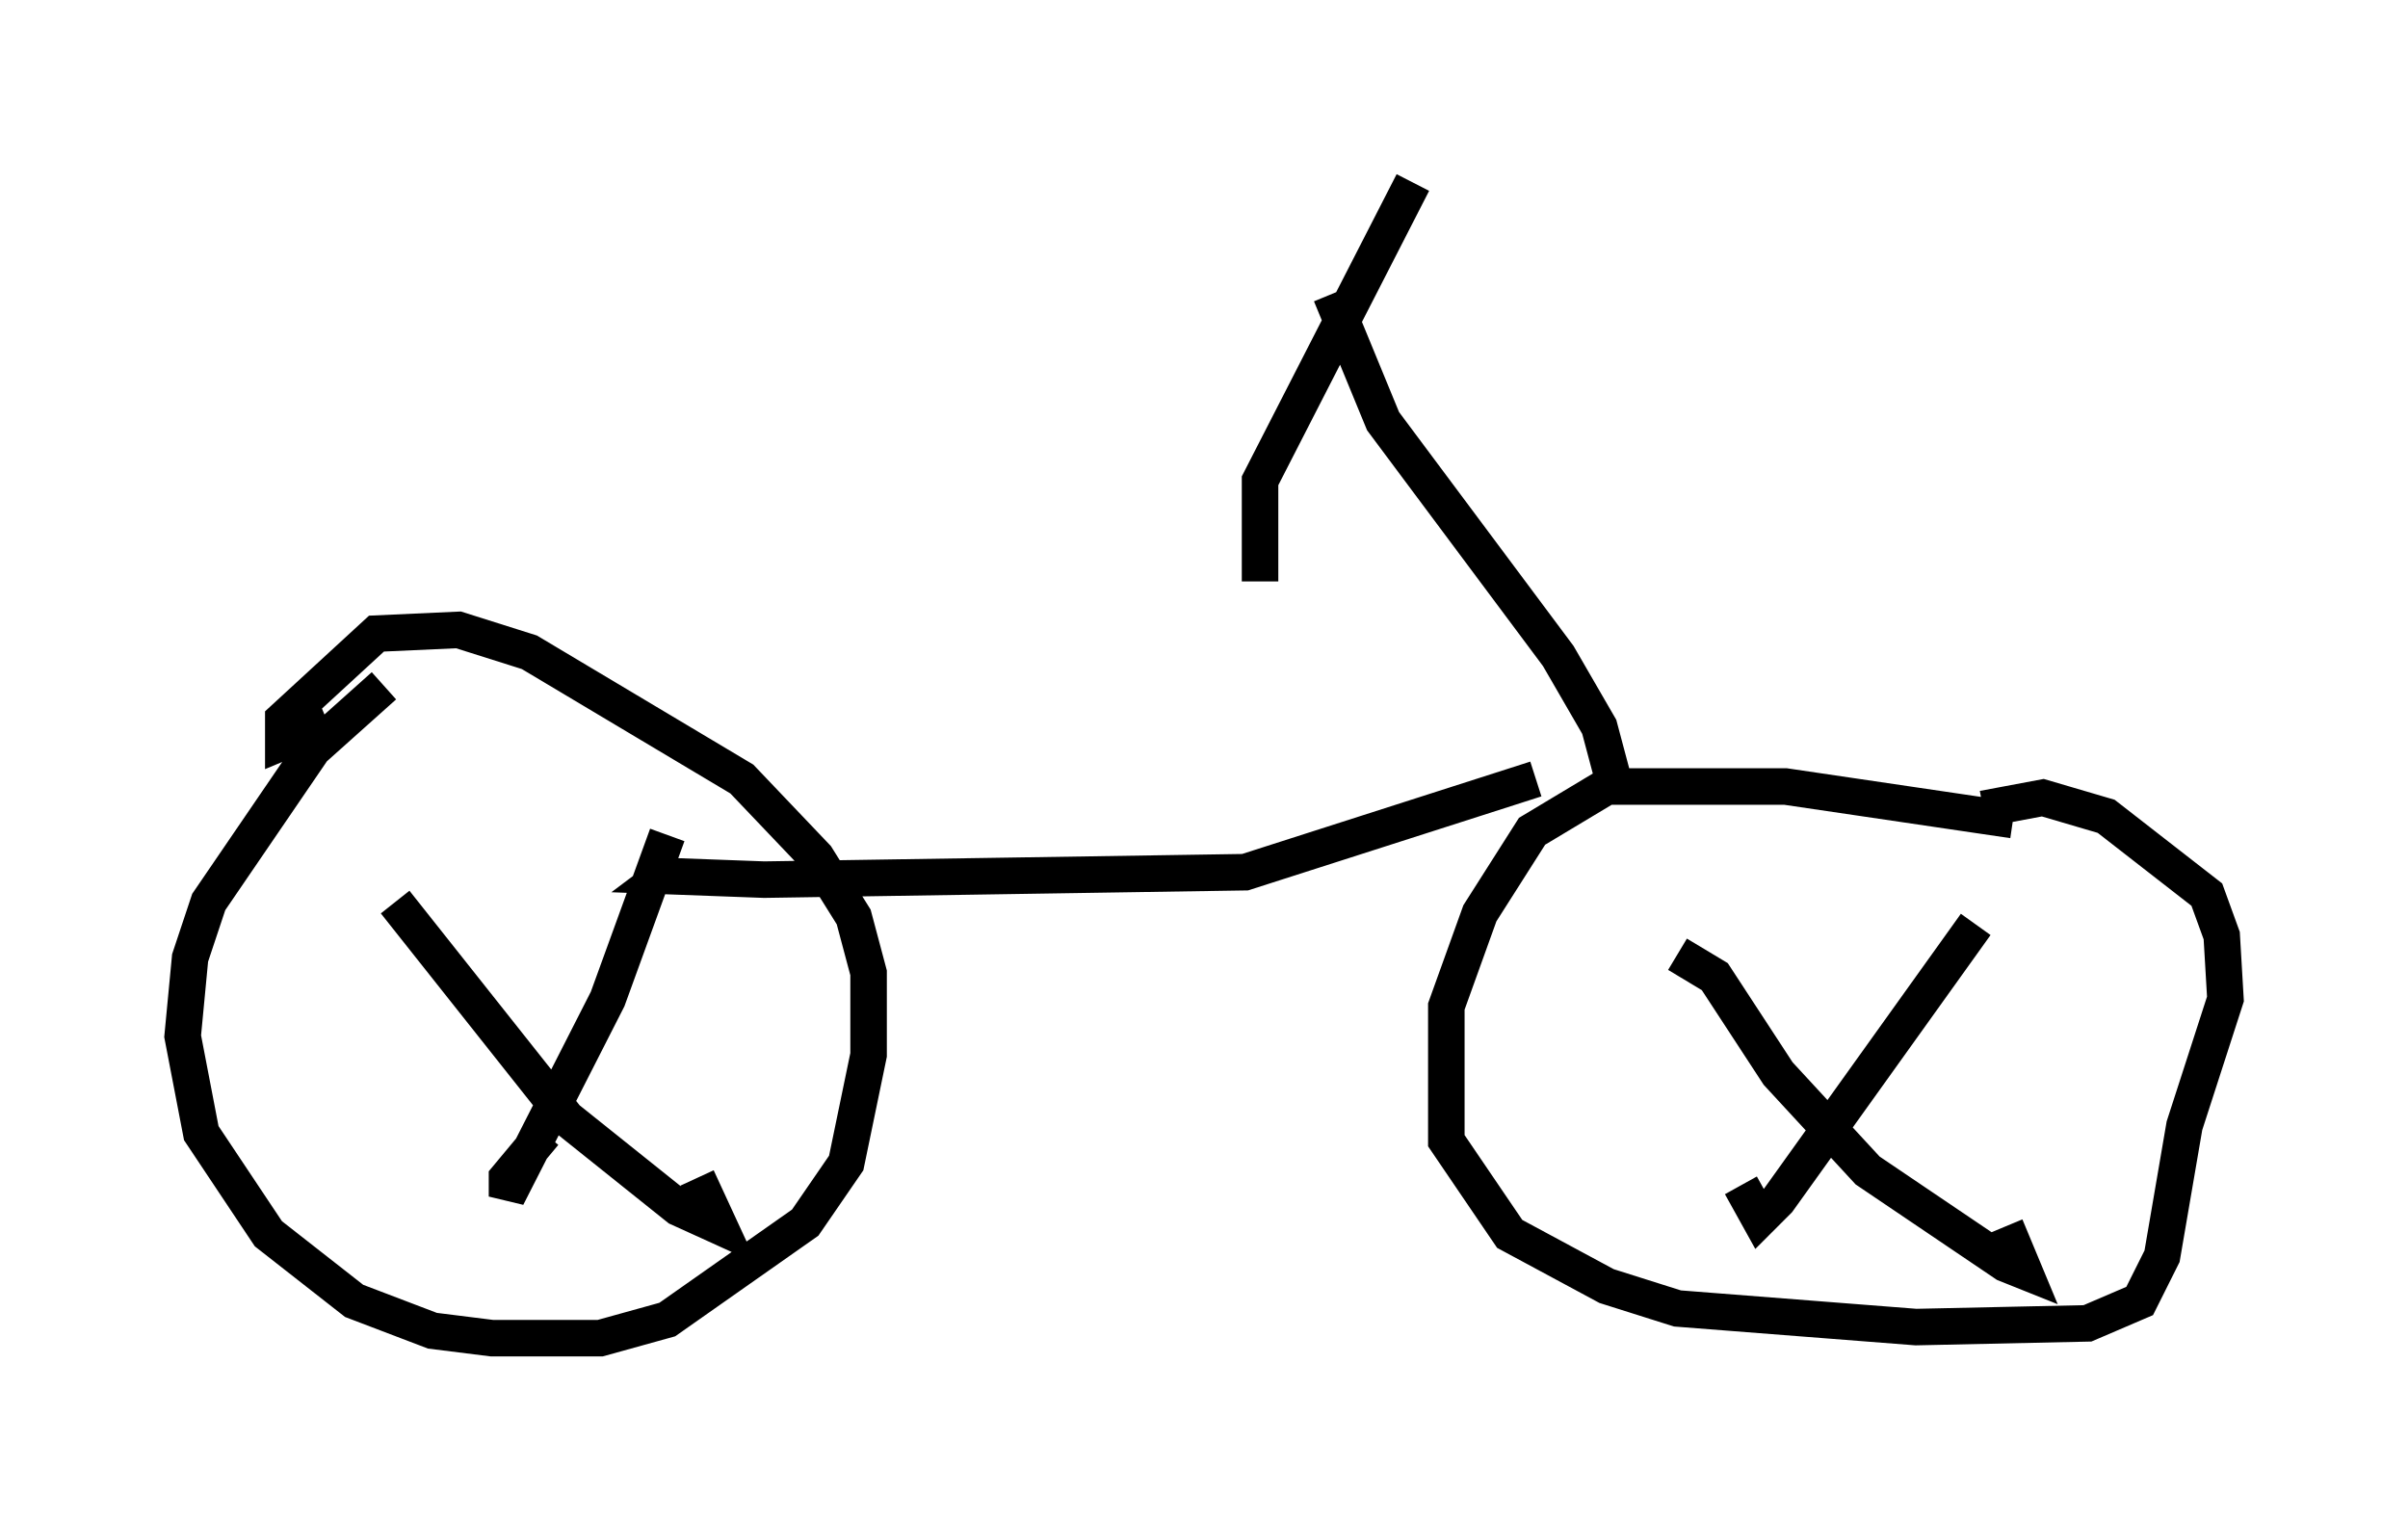 <?xml version="1.0" encoding="utf-8" ?>
<svg baseProfile="full" height="41.646" version="1.1" width="65.942" xmlns="http://www.w3.org/2000/svg" xmlns:ev="http://www.w3.org/2001/xml-events" xmlns:xlink="http://www.w3.org/1999/xlink"><defs /><rect fill="white" height="41.646" width="65.942" x="0" y="0" /><path d="M56.859, 23.069 m-1.735, -0.613 l-6.227, -0.919 -4.9, 0.0 l-2.042, 1.225 -1.429, 2.246 l-0.919, 2.552 0.0, 3.675 l1.735, 2.552 2.654, 1.429 l1.94, 0.613 6.533, 0.51 l4.696, -0.102 1.429, -0.613 l0.613, -1.225 0.613, -3.573 l1.123, -3.471 -0.102, -1.735 l-0.408, -1.123 -2.756, -2.144 l-1.735, -0.51 -1.633, 0.306 m-8.371, 3.981 l1.021, 0.613 1.735, 2.654 l2.45, 2.654 3.777, 2.552 l0.51, 0.204 -0.51, -1.225 m-0.817, -8.269 l-5.41, 7.554 -0.51, 0.51 l-0.51, -0.919 m-5.615, -11.127 l-7.963, 2.552 -13.169, 0.204 l-2.756, -0.102 0.408, -0.306 m-8.065, -4.9 l-1.94, 1.735 -2.858, 4.185 l-0.51, 1.531 -0.204, 2.144 l0.51, 2.654 1.838, 2.756 l2.348, 1.838 2.144, 0.817 l1.633, 0.204 2.96, 0.0 l1.838, -0.51 3.777, -2.654 l1.123, -1.633 0.613, -2.96 l0.0, -2.246 -0.408, -1.531 l-1.021, -1.633 -2.042, -2.144 l-5.819, -3.471 -1.94, -0.613 l-2.246, 0.102 -2.552, 2.348 l0.0, 0.613 1.225, -0.51 m1.838, 4.9 l4.696, 5.921 3.063, 2.45 l1.123, 0.51 -0.613, -1.327 m-0.817, -9.392 l-1.633, 4.492 -2.756, 5.41 l0.0, -0.51 1.021, -1.225 m29.298, -9.596 l-0.408, -1.531 -1.123, -1.94 l-4.798, -6.431 -1.429, -3.471 m2.246, -3.063 l-4.185, 8.167 0.0, 2.756 " fill="none" stroke="black" stroke-width="1" /></svg>